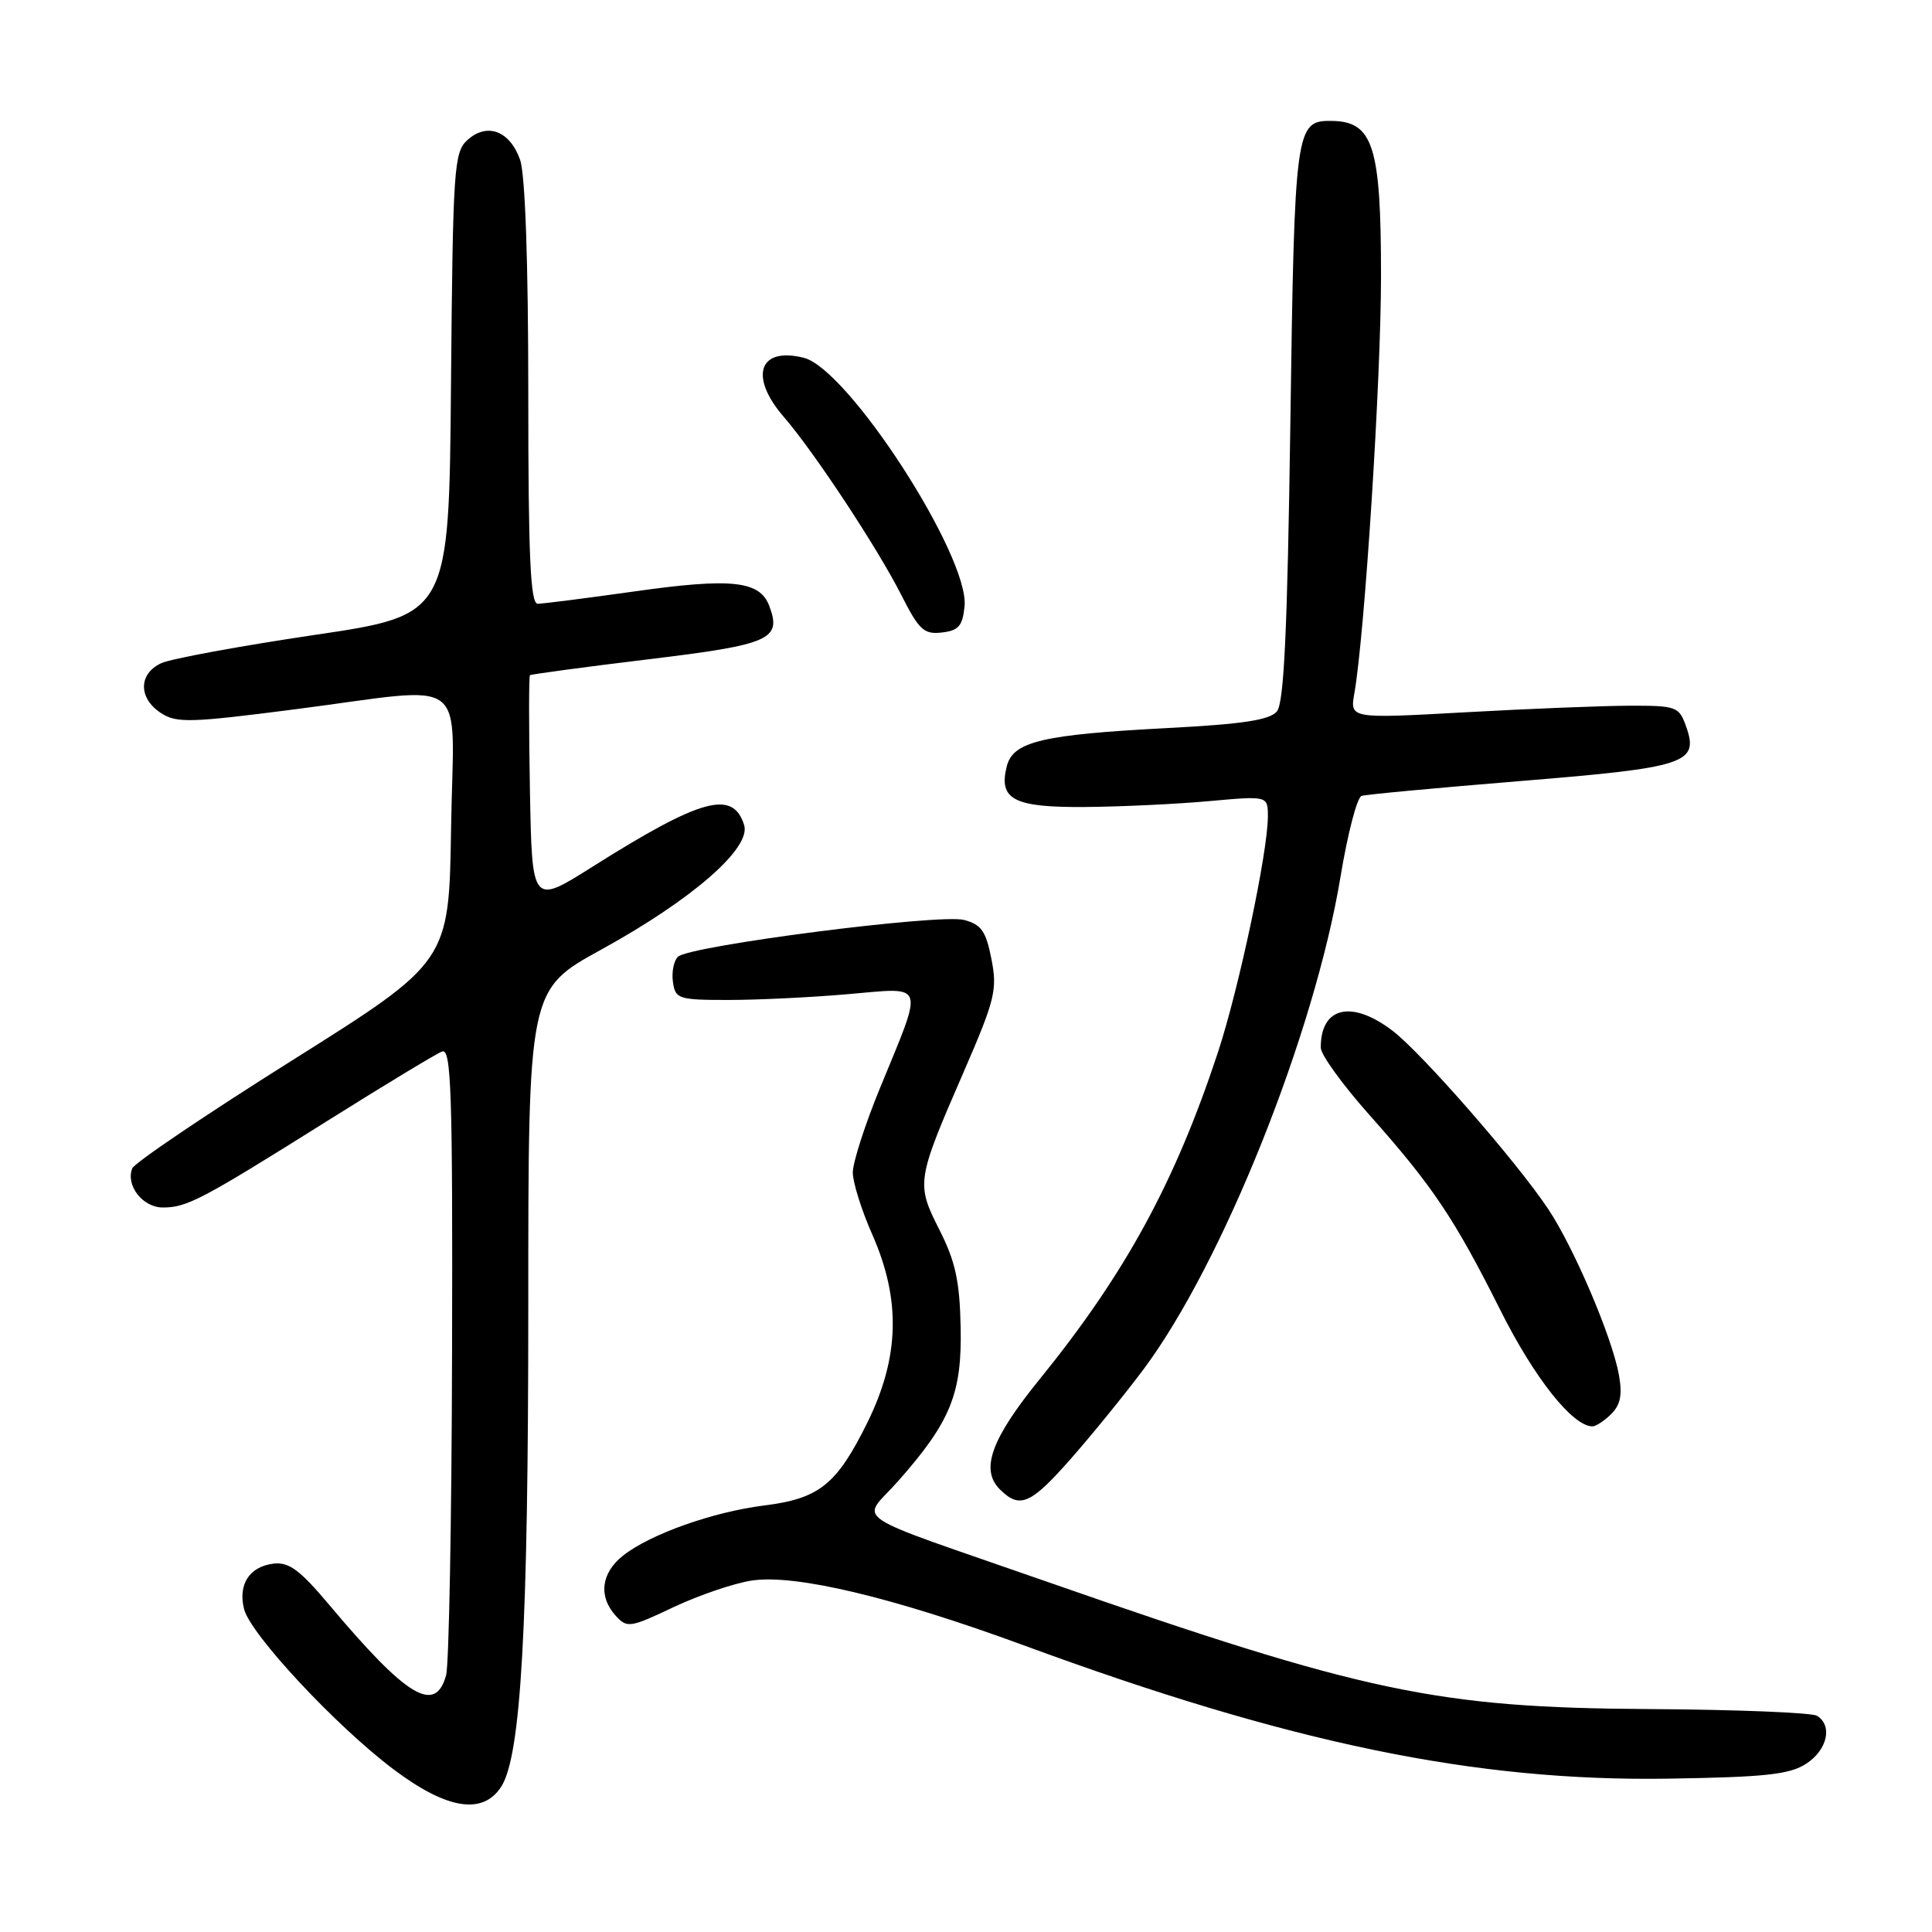 <?xml version="1.0" encoding="UTF-8" standalone="no"?>
<!DOCTYPE svg PUBLIC "-//W3C//DTD SVG 1.1//EN" "http://www.w3.org/Graphics/SVG/1.1/DTD/svg11.dtd" >
<svg xmlns="http://www.w3.org/2000/svg" xmlns:xlink="http://www.w3.org/1999/xlink" version="1.1" viewBox="0 0 256 256">
 <g >
 <path fill="currentColor"
d=" M 66.41 236.75 C 69.04 232.68 70.00 215.66 70.00 173.11 C 70.00 131.14 70.00 131.14 79.68 125.82 C 91.75 119.18 99.57 112.36 98.60 109.31 C 97.11 104.61 92.91 105.77 78.50 114.85 C 70.50 119.90 70.50 119.90 70.22 104.81 C 70.07 96.51 70.07 89.61 70.22 89.47 C 70.38 89.34 77.41 88.39 85.84 87.37 C 102.09 85.41 103.61 84.74 101.93 80.28 C 100.67 76.95 96.93 76.55 84.12 78.36 C 77.73 79.26 71.94 80.00 71.25 80.00 C 70.28 80.00 70.00 73.76 70.00 52.15 C 70.00 34.73 69.59 23.13 68.92 21.19 C 67.57 17.34 64.55 16.19 61.94 18.55 C 60.15 20.18 60.01 22.20 59.76 50.89 C 59.50 81.50 59.50 81.50 41.63 84.14 C 31.80 85.60 22.69 87.28 21.38 87.87 C 18.34 89.26 18.31 92.50 21.31 94.47 C 23.38 95.83 25.18 95.78 39.06 93.99 C 62.71 90.95 60.09 88.96 59.77 109.72 C 59.50 127.43 59.50 127.43 38.77 140.47 C 27.37 147.63 17.80 154.10 17.52 154.82 C 16.64 157.10 18.92 160.00 21.58 160.00 C 24.78 160.00 26.71 158.98 43.43 148.49 C 50.98 143.75 57.79 139.63 58.58 139.33 C 59.79 138.86 59.99 144.62 59.90 179.14 C 59.85 201.34 59.49 220.62 59.11 221.99 C 57.67 227.16 53.92 224.90 43.64 212.67 C 39.74 208.03 38.29 206.95 36.24 207.19 C 33.05 207.58 31.52 209.94 32.34 213.21 C 33.17 216.54 44.56 228.75 52.15 234.45 C 59.21 239.76 63.97 240.53 66.41 236.75 Z  M 239.35 233.69 C 242.14 231.86 242.86 228.65 240.76 227.35 C 240.08 226.93 230.06 226.53 218.51 226.46 C 190.42 226.29 180.79 224.26 139.00 209.68 C 111.52 200.09 114.11 201.82 119.02 196.24 C 125.97 188.37 127.48 184.64 127.29 175.85 C 127.17 169.77 126.59 167.13 124.49 162.98 C 121.37 156.82 121.42 156.46 127.70 142.02 C 131.85 132.46 132.17 131.15 131.37 127.08 C 130.65 123.39 130.03 122.50 127.75 121.90 C 124.51 121.04 91.28 125.32 89.82 126.78 C 89.27 127.33 88.98 128.83 89.17 130.13 C 89.48 132.36 89.90 132.50 96.50 132.50 C 100.35 132.50 107.49 132.16 112.37 131.73 C 122.78 130.84 122.46 129.90 116.58 144.23 C 114.61 149.03 113.00 154.04 113.00 155.36 C 113.00 156.67 114.16 160.37 115.58 163.58 C 119.39 172.21 119.20 179.81 114.95 188.46 C 110.88 196.71 108.57 198.57 101.28 199.48 C 94.49 200.33 86.19 203.27 82.58 206.11 C 79.65 208.42 79.26 211.52 81.58 214.09 C 83.08 215.75 83.49 215.69 89.26 212.95 C 92.62 211.37 97.28 209.78 99.62 209.43 C 105.40 208.56 118.33 211.65 135.64 218.01 C 170.96 231.01 195.46 236.08 221.10 235.68 C 233.94 235.48 237.16 235.13 239.35 233.69 Z  M 141.93 193.25 C 144.71 190.09 149.01 184.80 151.48 181.50 C 161.97 167.48 174.19 136.95 177.63 116.15 C 178.57 110.46 179.82 105.65 180.42 105.46 C 181.01 105.27 190.50 104.39 201.50 103.49 C 223.46 101.70 225.15 101.15 223.42 96.27 C 222.49 93.63 222.14 93.50 215.97 93.51 C 212.41 93.52 202.61 93.91 194.18 94.38 C 178.87 95.23 178.87 95.23 179.46 91.87 C 180.83 84.06 182.99 50.39 182.99 36.68 C 183.00 19.29 181.96 16.06 176.37 16.02 C 171.67 15.98 171.53 16.99 170.98 56.02 C 170.59 83.45 170.14 93.13 169.20 94.26 C 168.25 95.41 164.69 95.95 154.72 96.47 C 138.08 97.34 134.23 98.25 133.40 101.55 C 132.29 105.96 134.33 107.01 143.87 106.93 C 148.62 106.89 155.99 106.54 160.25 106.15 C 168.00 105.45 168.00 105.45 168.00 108.19 C 168.00 112.88 164.16 131.01 161.38 139.45 C 155.70 156.66 149.12 168.74 137.81 182.69 C 131.34 190.65 129.86 194.72 132.48 197.34 C 135.13 199.98 136.56 199.36 141.93 193.25 Z  M 213.51 187.35 C 214.74 186.12 214.99 184.77 214.50 182.10 C 213.57 177.08 208.55 165.33 205.17 160.24 C 201.01 153.98 188.42 139.56 184.52 136.58 C 179.09 132.44 174.98 133.41 175.01 138.83 C 175.01 139.75 177.91 143.75 181.44 147.72 C 189.84 157.16 192.70 161.43 198.81 173.61 C 203.31 182.60 208.39 189.00 211.01 189.00 C 211.47 189.00 212.60 188.26 213.51 187.35 Z  M 127.81 80.34 C 128.45 73.70 112.40 48.89 106.51 47.41 C 100.57 45.92 99.22 49.87 103.84 55.22 C 107.89 59.90 116.25 72.58 119.41 78.81 C 121.77 83.47 122.43 84.09 124.80 83.81 C 127.02 83.56 127.55 82.94 127.81 80.34 Z "/>
</g>
</svg>